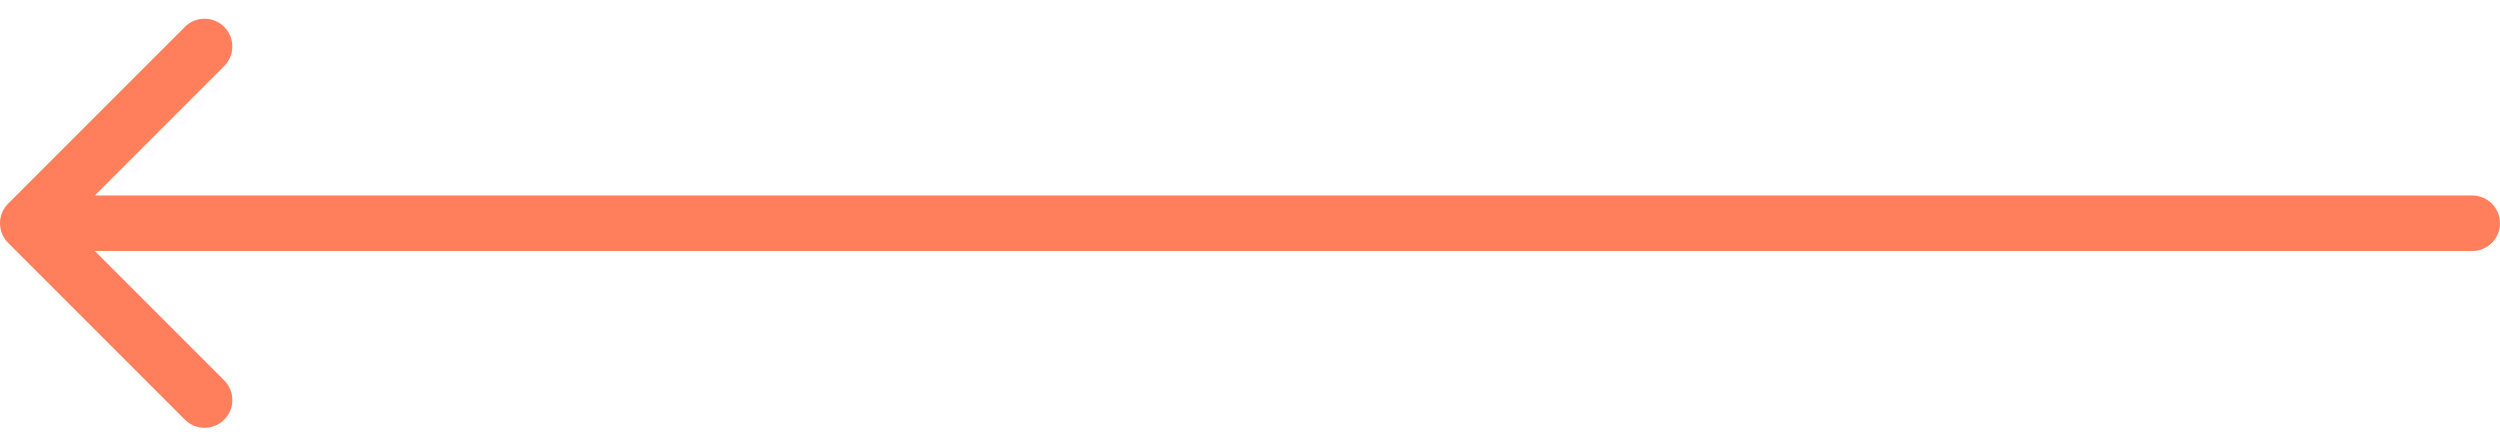 <svg width="90" height="16" viewBox="0 0 90 16" fill="none" xmlns="http://www.w3.org/2000/svg">
<path d="M89 9.037C89.552 9.037 90 8.589 90 8.037C90 7.485 89.552 7.037 89 7.037V9.037ZM0.293 7.33C-0.098 7.721 -0.098 8.354 0.293 8.744L6.657 15.108C7.047 15.499 7.681 15.499 8.071 15.108C8.462 14.718 8.462 14.085 8.071 13.694L2.414 8.037L8.071 2.38C8.462 1.99 8.462 1.357 8.071 0.966C7.681 0.576 7.047 0.576 6.657 0.966L0.293 7.33ZM89 7.037L1 7.037V9.037L89 9.037V7.037Z" fill="#FF7F5C"/>
</svg>

